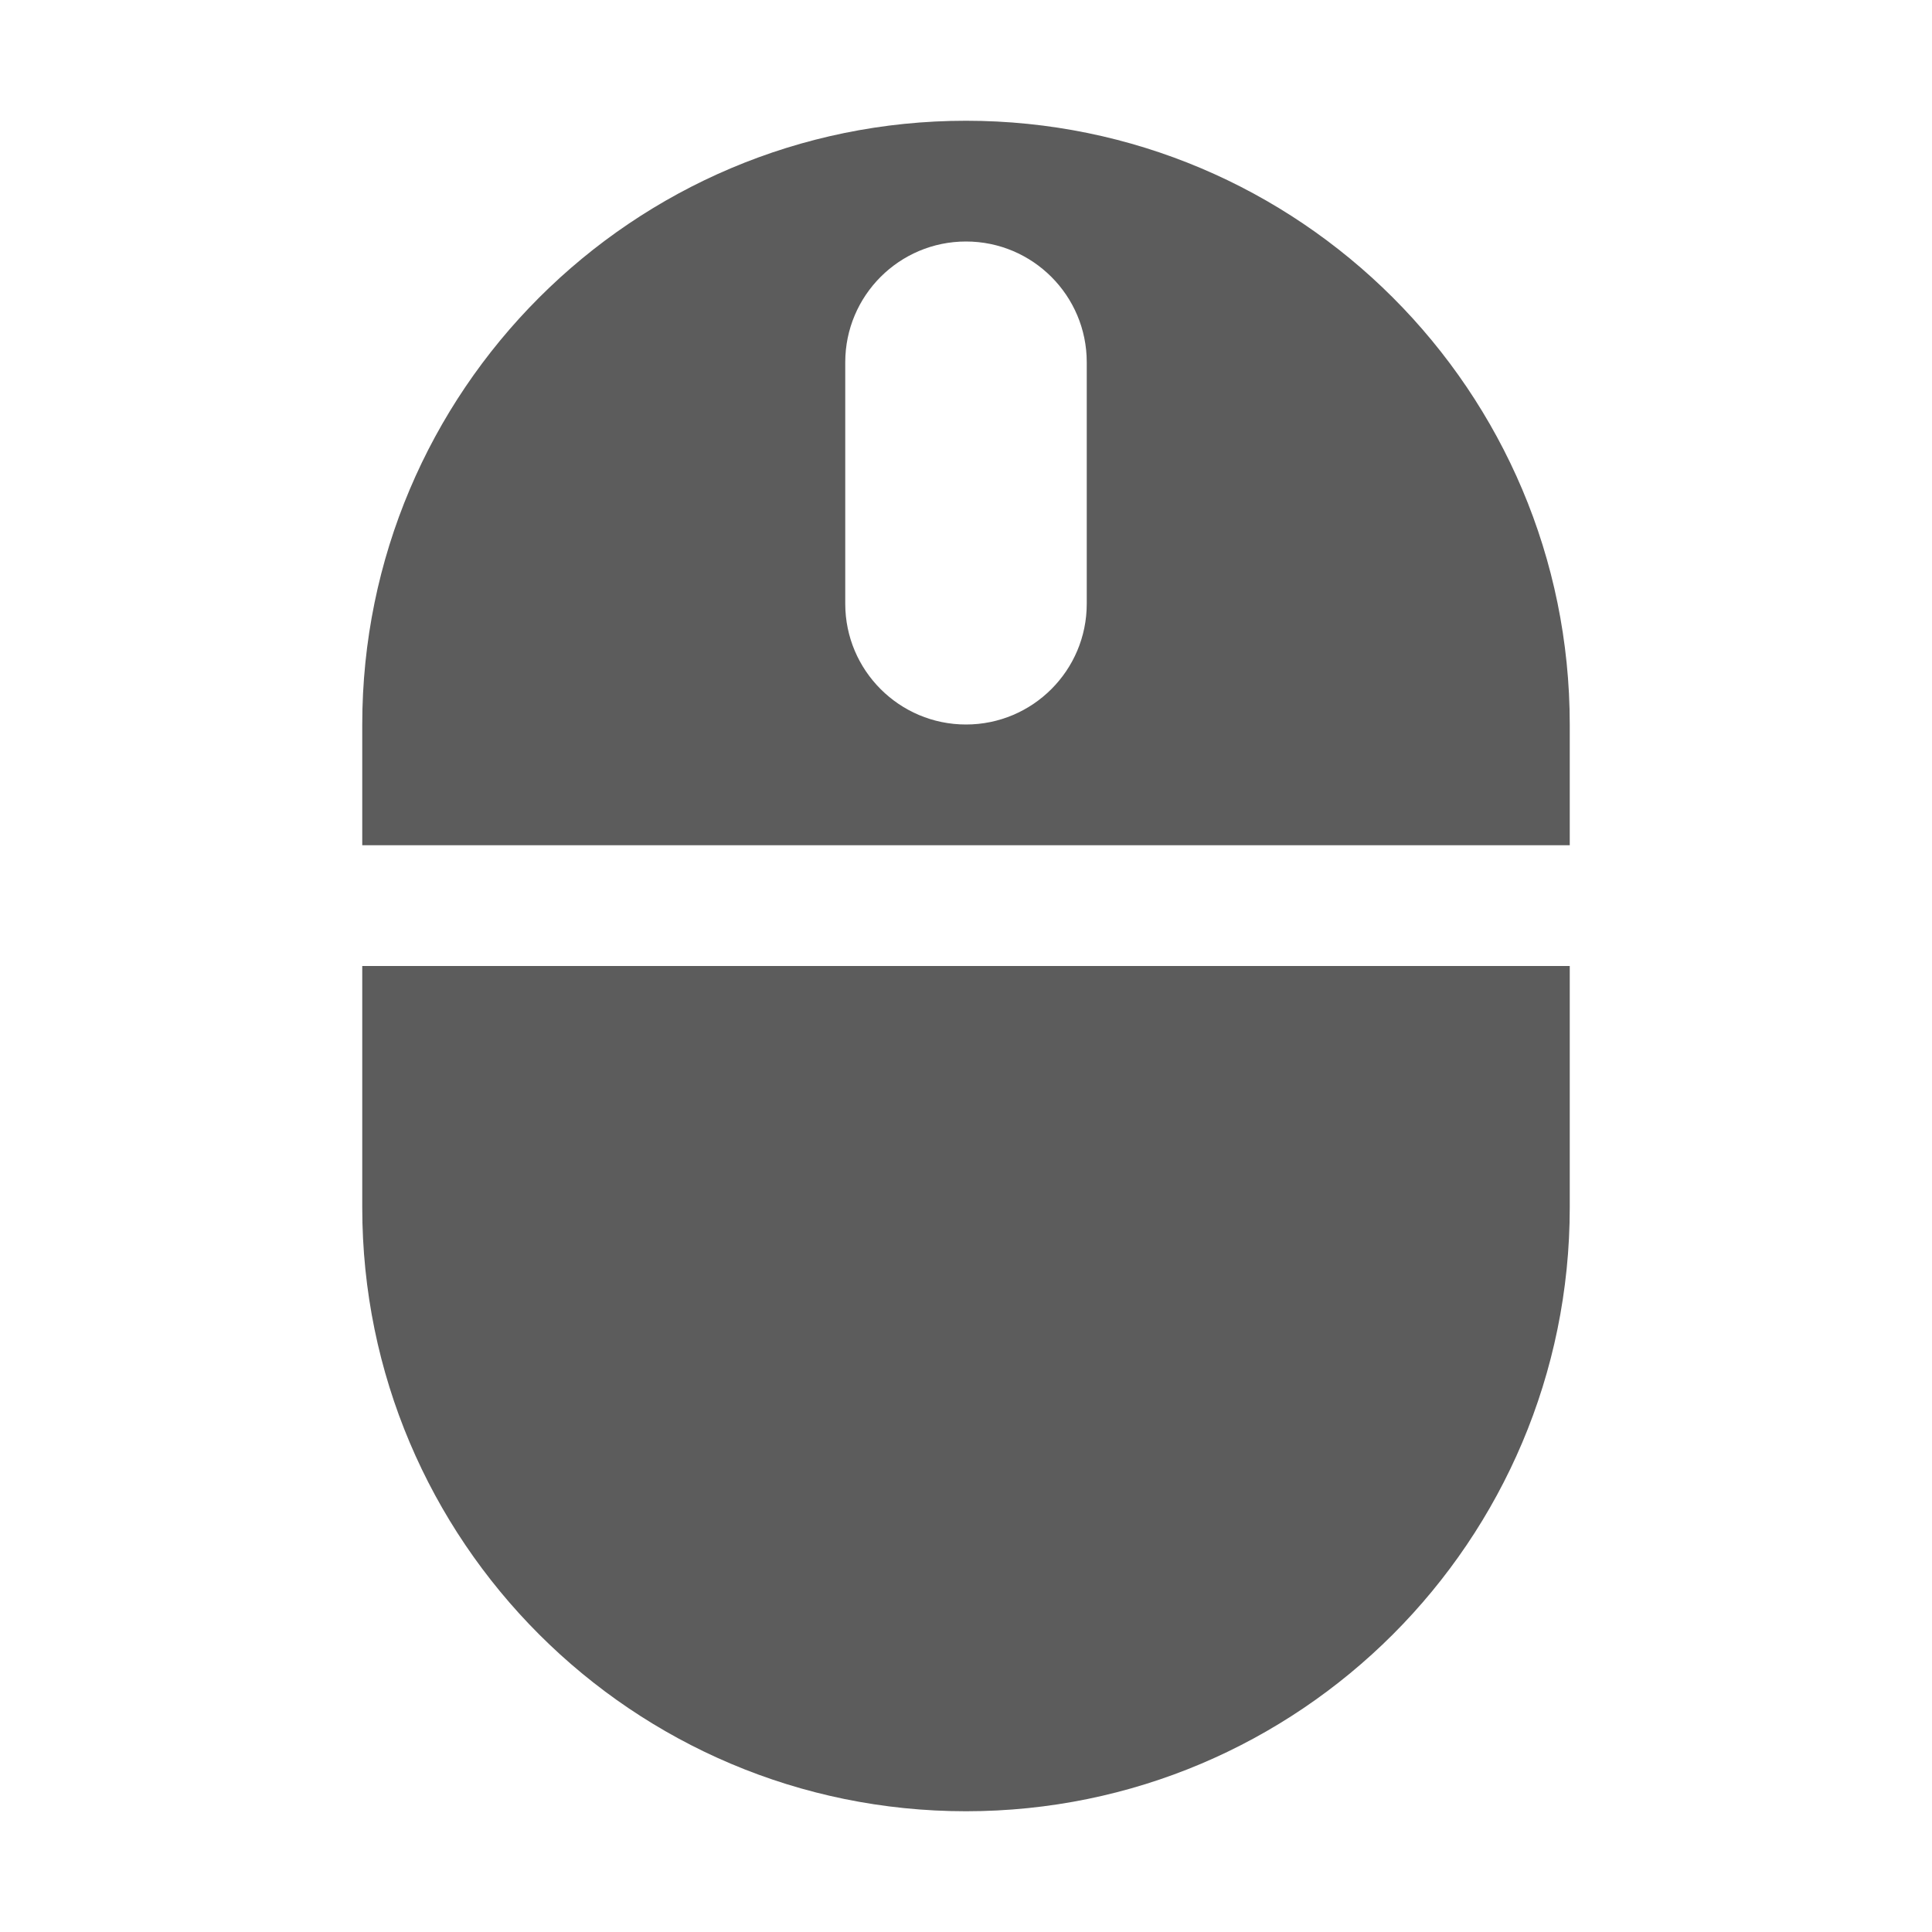 <?xml version="1.0" encoding="UTF-8"?>
<svg  viewBox="0 0 16 16" version="1.1" xmlns="http://www.w3.org/2000/svg" xmlns:xlink="http://www.w3.org/1999/xlink">
    <title>mouse 2</title>
    <g id="Icon" stroke="none" stroke-width="1" fill="none" fill-rule="evenodd">
        <g id="Icon-Sets" transform="translate(-932, -2489)">
            <g id="编组-9" transform="translate(0, 2399)">
                <g id="mouse-selected" transform="translate(932, 90)">
                    <rect id="矩形" fill="#000000" fill-rule="nonzero" opacity="0" x="0" y="0" width="16" height="16"></rect>
                    <path d="M13,8 L13,10 C13,12.761 10.761,15 8,15 C5.239,15 3,12.761 3,10 L3,8 L13,8 Z M8,1 C10.761,1 13,3.239 13,6 L13,7 L3,7 L3,6 C3,3.239 5.239,1 8,1 Z M8,2 C7.448,2 7,2.448 7,3 L7,3 L7,5 C7,5.552 7.448,6 8,6 C8.552,6 9,5.552 9,5 L9,5 L9,3 C9,2.448 8.552,2 8,2 Z" id="形状结合" fill-opacity="0.75" fill="#262626"></path>
                </g>
            </g>
        </g>
    </g>
</svg>